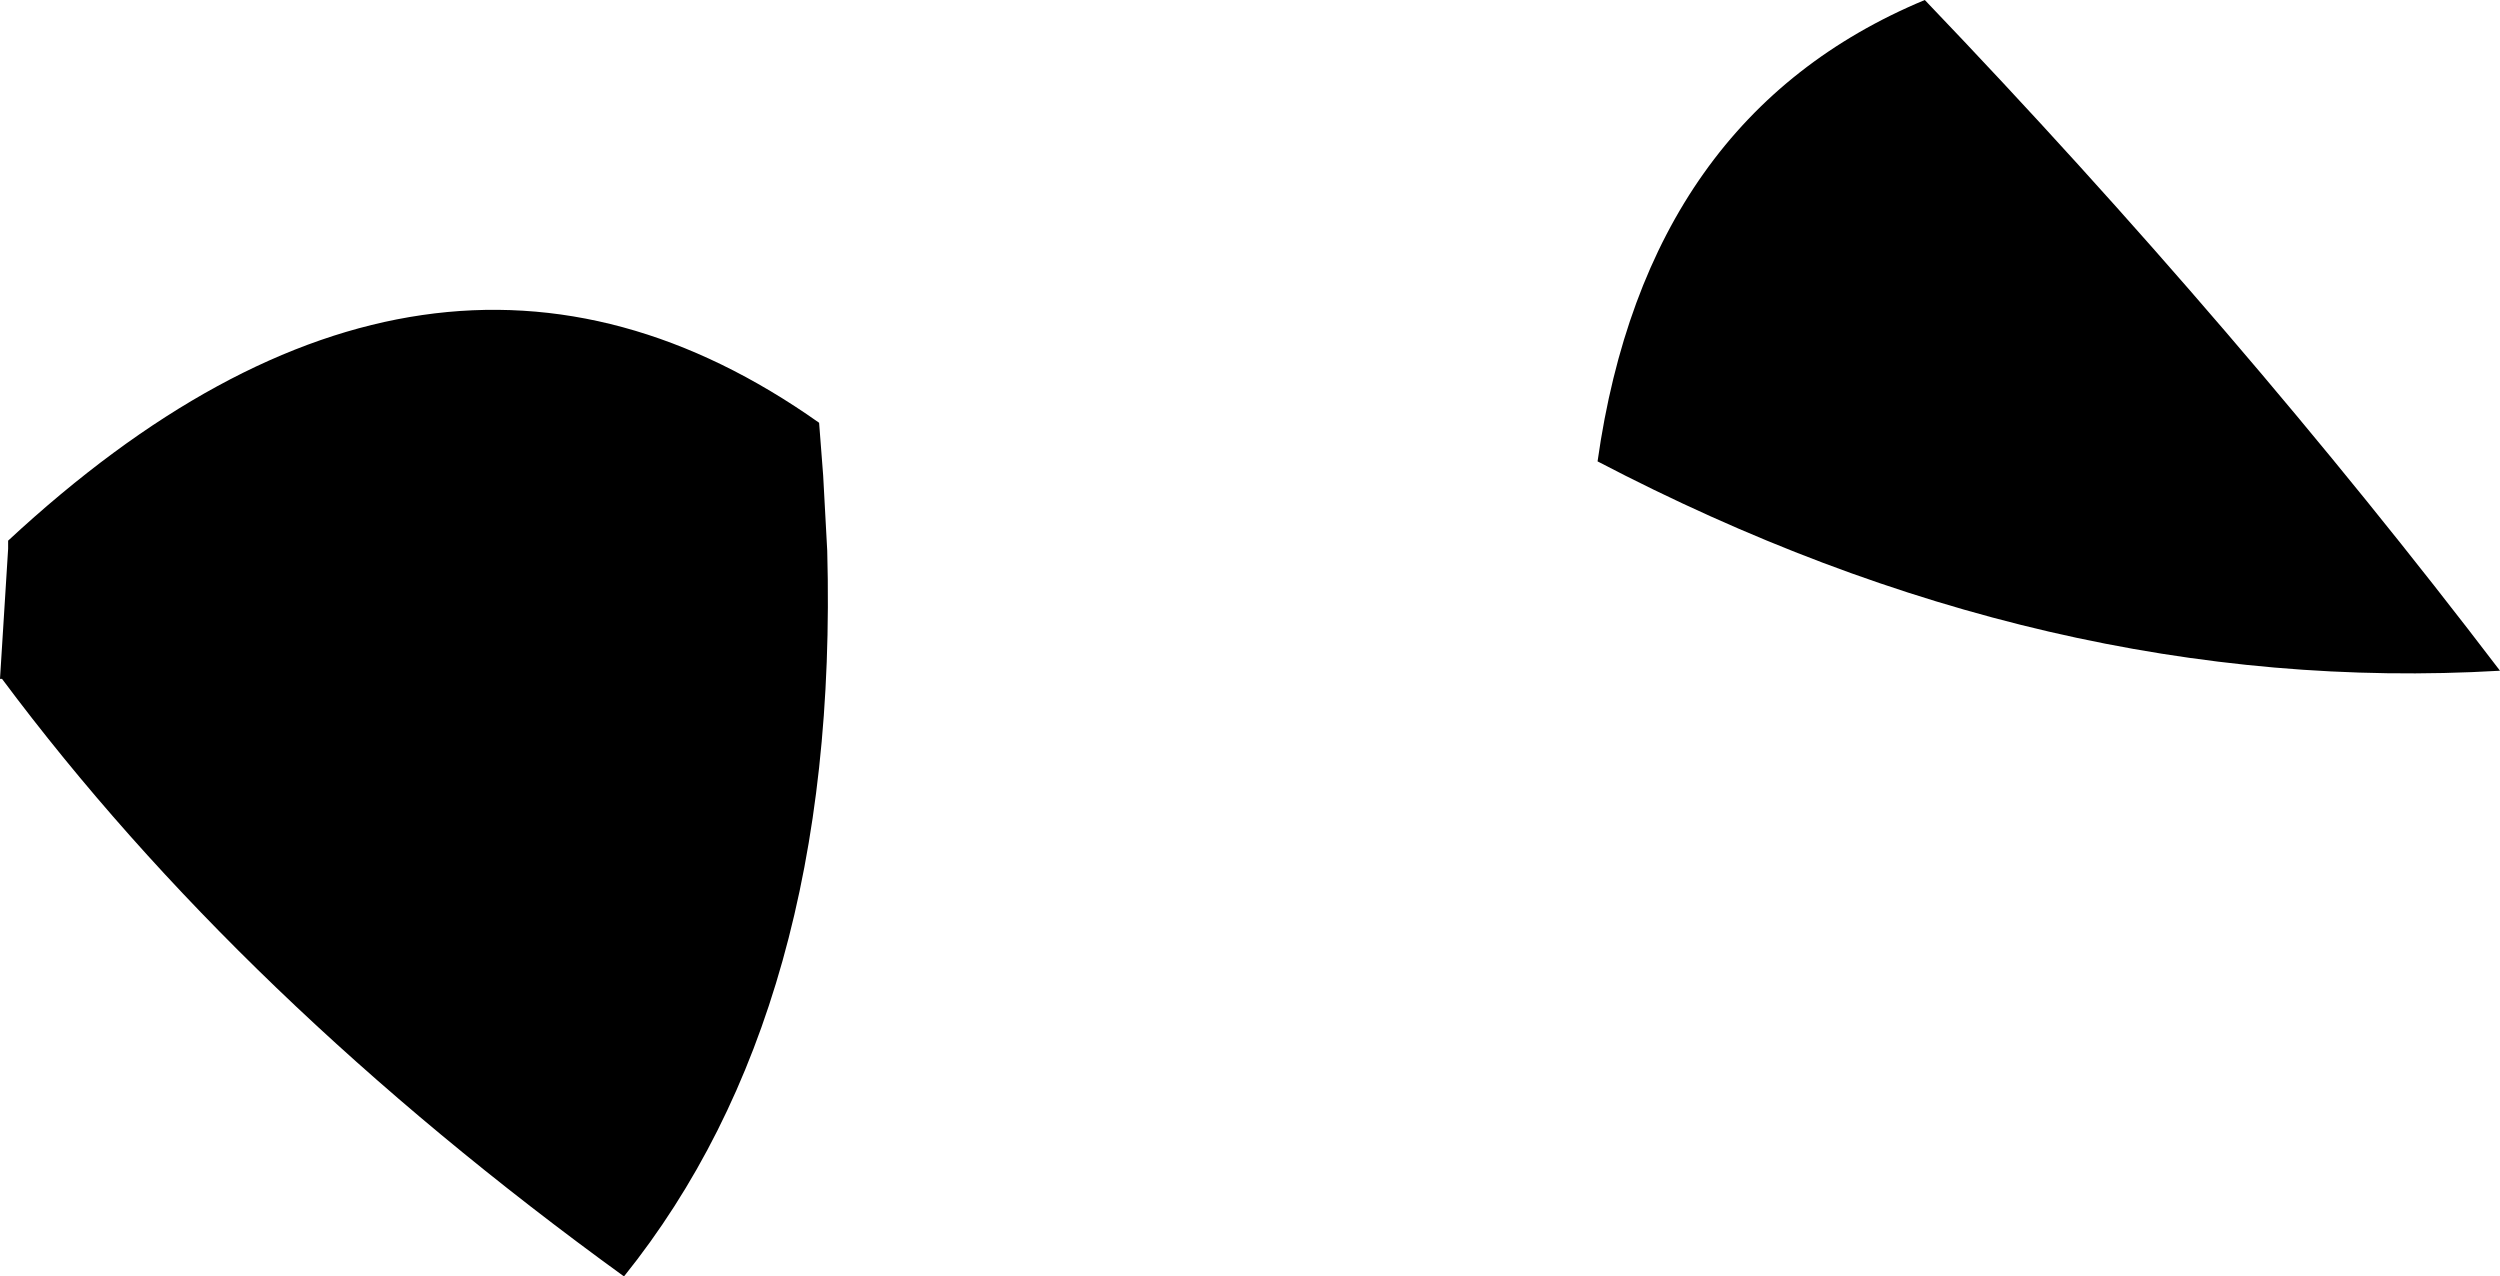 <?xml version="1.0" encoding="UTF-8" standalone="no"?>
<svg xmlns:xlink="http://www.w3.org/1999/xlink" height="31.4px" width="61.5px" xmlns="http://www.w3.org/2000/svg">
  <g transform="matrix(1.0, 0.0, 0.0, 1.0, -170.35, -433.7)">
    <path d="M190.5 444.1 L190.6 445.4 190.7 447.25 Q191.0 458.5 185.7 465.1 176.25 458.25 170.4 450.4 L170.35 450.4 170.55 447.2 170.55 447.0 Q180.95 437.35 190.5 444.1 M209.65 445.05 Q210.85 436.55 217.7 433.7 225.45 441.8 231.85 450.2 220.75 450.85 209.65 445.05" fill="#000000" fill-rule="evenodd" stroke="none"/>
  </g>
</svg>
